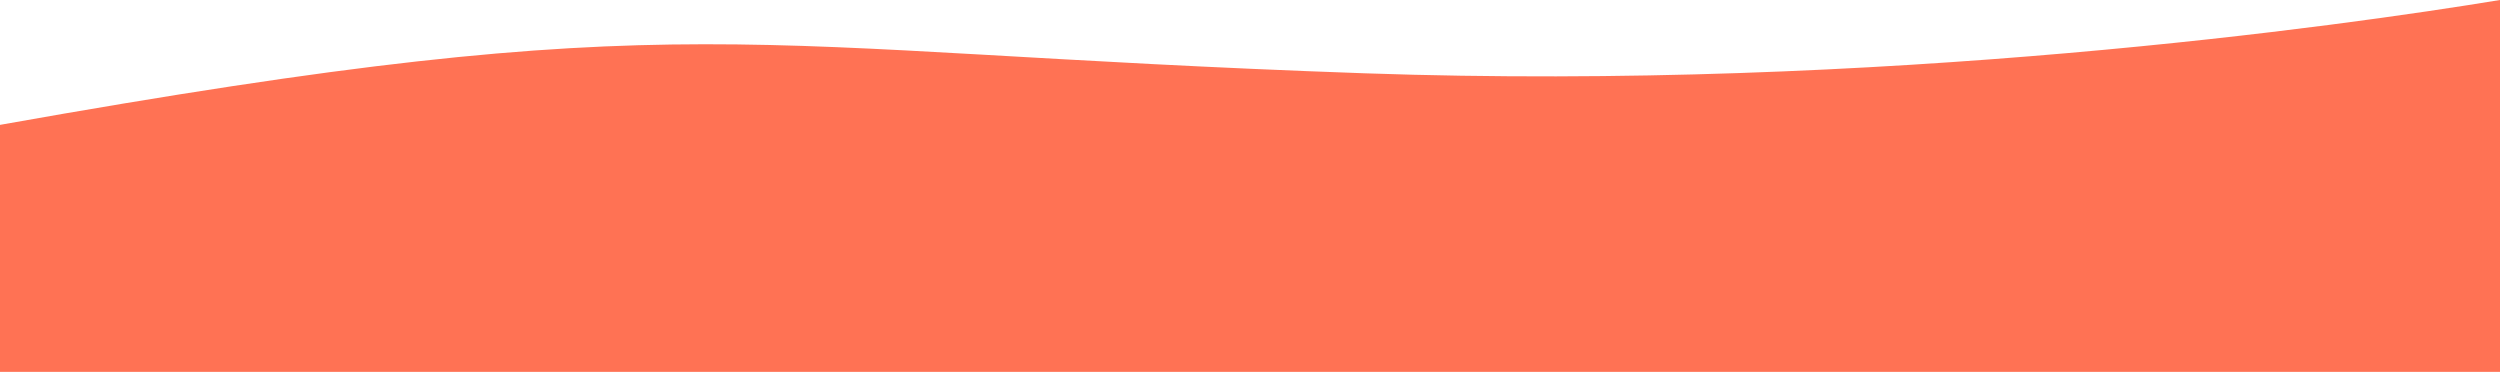 <?xml version="1.0" encoding="utf-8"?>
<!-- Generator: Adobe Illustrator 23.0.1, SVG Export Plug-In . SVG Version: 6.00 Build 0)  -->
<svg version="1.1" id="Calque_1" xmlns="http://www.w3.org/2000/svg" xmlns:xlink="http://www.w3.org/1999/xlink" x="0px" y="0px"
	 viewBox="0 0 1920 285.6" style="enable-background:new 0 0 1920 285.6;" xml:space="preserve">
<style type="text/css">
	.st0{fill:#FF7254;}
</style>
<path class="st0" d="M1048.3,56.3C558,39.2,534.8,0.7,0,95.9v189.7h1920V0C1799.4,19.8,1446.5,70.1,1048.3,56.3z"/>
</svg>

